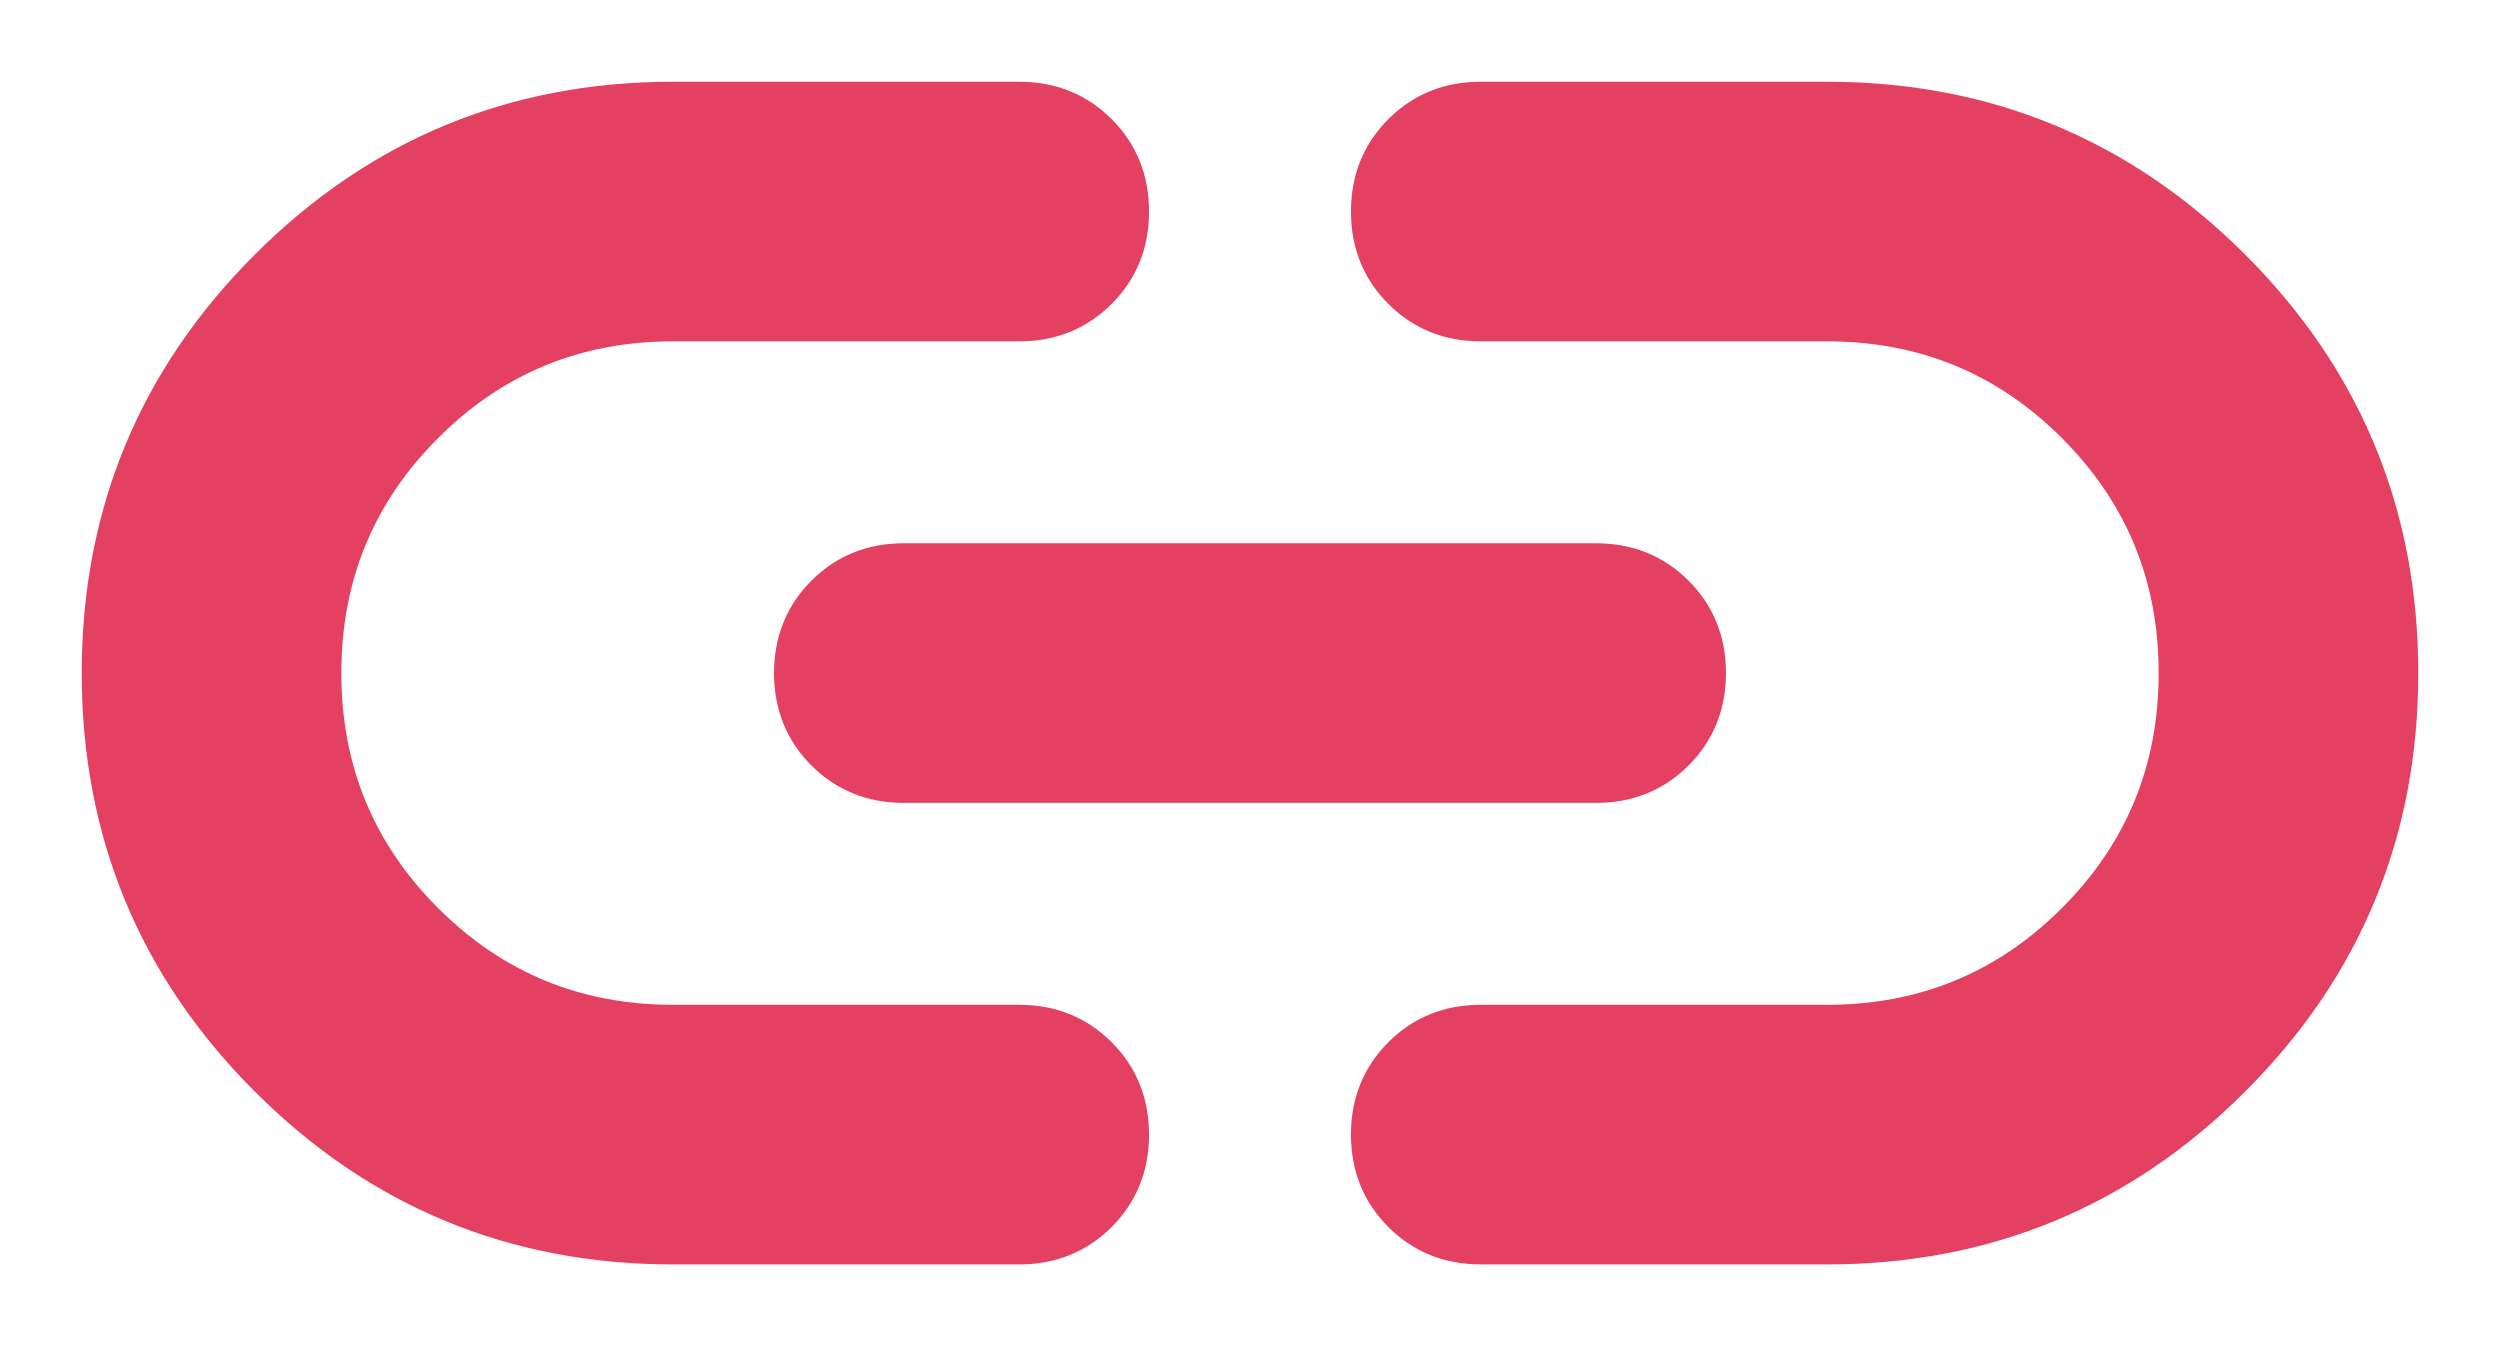 <svg width="26" height="14" viewBox="0 0 26 14" fill="none" xmlns="http://www.w3.org/2000/svg">
<path d="M7 13C5.34 13 3.925 12.415 2.755 11.245C1.585 10.075 1 8.66 1 7C1 5.34 1.585 3.925 2.755 2.755C3.925 1.585 5.34 1 7 1H10.6C10.94 1 11.225 1.115 11.455 1.345C11.685 1.575 11.8 1.86 11.8 2.2C11.8 2.54 11.685 2.825 11.455 3.055C11.225 3.285 10.94 3.4 10.6 3.4H7C6 3.4 5.15 3.75 4.45 4.45C3.75 5.15 3.4 6 3.4 7C3.4 8 3.75 8.85 4.45 9.55C5.15 10.25 6 10.6 7 10.6H10.6C10.94 10.6 11.225 10.715 11.455 10.945C11.685 11.175 11.8 11.46 11.8 11.8C11.8 12.14 11.685 12.425 11.455 12.655C11.225 12.885 10.94 13 10.6 13H7ZM9.4 8.2C9.06 8.2 8.775 8.085 8.545 7.855C8.315 7.625 8.2 7.34 8.2 7C8.2 6.66 8.315 6.375 8.545 6.145C8.775 5.915 9.06 5.8 9.4 5.8H16.6C16.94 5.8 17.225 5.915 17.455 6.145C17.685 6.375 17.8 6.66 17.8 7C17.8 7.34 17.685 7.625 17.455 7.855C17.225 8.085 16.94 8.2 16.6 8.2H9.4ZM15.4 13C15.06 13 14.775 12.885 14.545 12.655C14.315 12.425 14.2 12.14 14.2 11.8C14.2 11.46 14.315 11.175 14.545 10.945C14.775 10.715 15.06 10.6 15.4 10.6H19C20 10.6 20.85 10.25 21.55 9.55C22.25 8.85 22.6 8 22.6 7C22.6 6 22.25 5.15 21.55 4.45C20.85 3.75 20 3.4 19 3.4H15.4C15.06 3.4 14.775 3.285 14.545 3.055C14.315 2.825 14.2 2.54 14.2 2.2C14.2 1.86 14.315 1.575 14.545 1.345C14.775 1.115 15.06 1 15.4 1H19C20.66 1 22.075 1.585 23.245 2.755C24.415 3.925 25 5.34 25 7C25 8.66 24.415 10.075 23.245 11.245C22.075 12.415 20.66 13 19 13H15.4Z" fill="#E44061" stroke="#E44061" stroke-width="0.3"/>
</svg>
